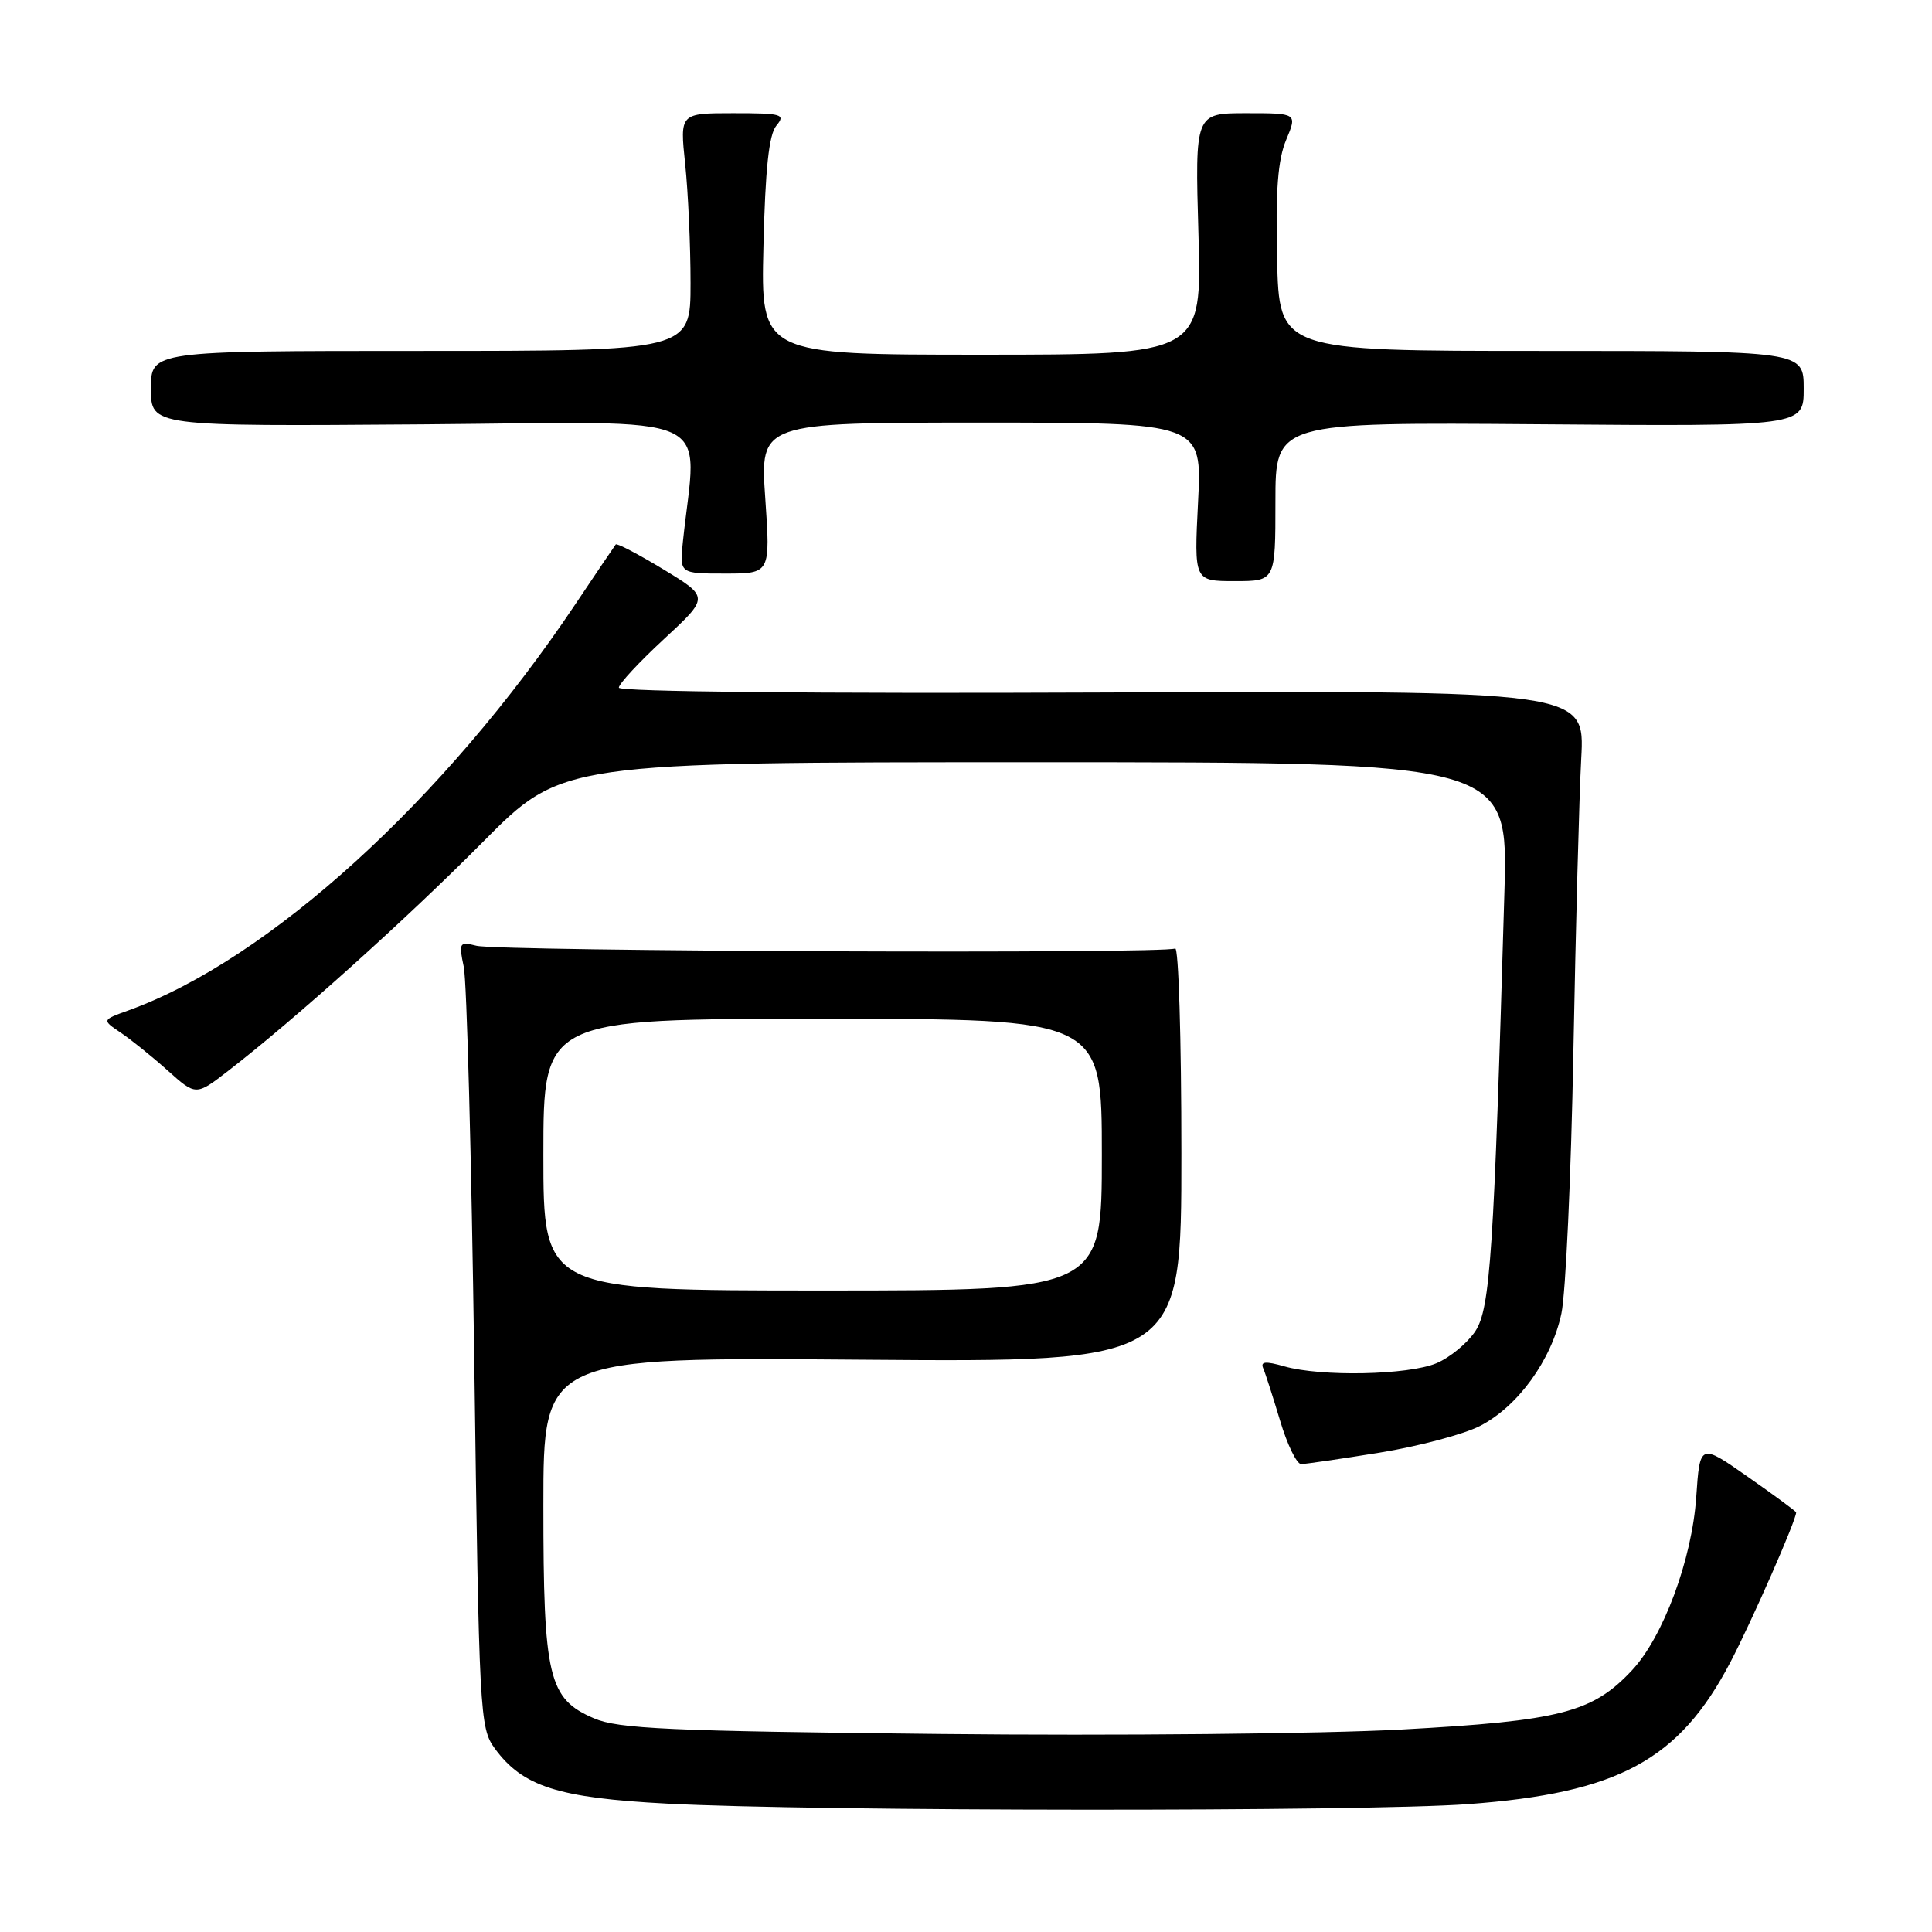 <?xml version="1.0" encoding="UTF-8" standalone="no"?>
<!DOCTYPE svg PUBLIC "-//W3C//DTD SVG 1.1//EN" "http://www.w3.org/Graphics/SVG/1.1/DTD/svg11.dtd" >
<svg xmlns="http://www.w3.org/2000/svg" xmlns:xlink="http://www.w3.org/1999/xlink" version="1.1" viewBox="0 0 256 256">
 <g >
 <path fill="currentColor"
d=" M 194.50 239.06 C 214.44 237.59 222.49 233.24 229.29 220.24 C 232.14 214.78 238.00 201.45 238.00 200.40 C 238.00 200.27 235.13 198.15 231.62 195.70 C 225.25 191.24 225.25 191.24 224.76 198.37 C 224.20 206.62 220.38 216.92 216.23 221.34 C 211.00 226.93 206.74 228.02 185.72 229.17 C 175.15 229.74 147.60 230.01 124.50 229.76 C 88.66 229.38 81.94 229.08 78.71 227.69 C 72.66 225.10 72.00 222.31 72.00 199.45 C 72.00 179.83 72.00 179.83 114.27 180.17 C 156.54 180.50 156.54 180.50 156.54 152.83 C 156.54 137.62 156.17 125.40 155.71 125.68 C 154.53 126.41 66.09 126.06 63.14 125.32 C 60.86 124.75 60.77 124.89 61.45 128.11 C 61.85 129.97 62.47 153.41 62.84 180.18 C 63.48 227.24 63.57 228.95 65.56 231.68 C 69.26 236.73 73.94 238.23 88.39 238.99 C 107.86 240.03 180.70 240.07 194.50 239.06 Z  M 182.82 192.48 C 187.95 191.65 193.92 190.06 196.08 188.96 C 201.11 186.39 205.57 180.25 206.89 174.06 C 207.46 171.41 208.18 155.79 208.48 139.37 C 208.79 122.94 209.25 105.45 209.52 100.50 C 210.01 91.50 210.01 91.50 146.00 91.76 C 108.19 91.92 82.00 91.66 82.00 91.12 C 82.00 90.62 84.69 87.72 87.99 84.67 C 93.97 79.13 93.97 79.13 87.93 75.46 C 84.60 73.44 81.75 71.95 81.59 72.14 C 81.43 72.34 79.04 75.88 76.28 80.00 C 58.90 105.99 35.55 127.21 17.00 133.89 C 13.50 135.15 13.50 135.15 15.99 136.83 C 17.36 137.75 20.17 140.01 22.22 141.85 C 25.96 145.20 25.96 145.20 30.23 141.90 C 39.07 135.07 53.86 121.78 63.98 111.57 C 74.46 101.00 74.46 101.00 137.15 101.00 C 199.85 101.00 199.85 101.00 199.34 118.25 C 197.95 166.10 197.47 173.36 195.49 176.39 C 194.44 177.97 192.12 179.89 190.33 180.64 C 186.57 182.21 175.04 182.44 170.18 181.05 C 167.69 180.34 167.00 180.40 167.38 181.30 C 167.67 181.96 168.67 185.09 169.62 188.25 C 170.56 191.41 171.82 194.00 172.41 194.00 C 173.01 193.99 177.69 193.31 182.82 192.48 Z  M 169.00 66.47 C 169.00 55.95 169.00 55.95 204.00 56.22 C 239.00 56.50 239.00 56.50 239.00 51.50 C 239.00 46.50 239.00 46.50 204.25 46.50 C 169.50 46.50 169.50 46.50 169.22 34.29 C 169.01 25.25 169.32 21.16 170.42 18.54 C 171.90 15.00 171.90 15.00 165.12 15.00 C 158.34 15.00 158.34 15.00 158.80 31.00 C 159.26 47.00 159.26 47.00 130.04 47.00 C 100.81 47.00 100.81 47.00 101.16 32.65 C 101.40 22.38 101.89 17.83 102.87 16.65 C 104.13 15.14 103.63 15.00 97.16 15.00 C 90.08 15.00 90.08 15.00 90.79 21.75 C 91.18 25.46 91.50 32.55 91.50 37.50 C 91.50 46.50 91.50 46.50 55.75 46.50 C 20.00 46.50 20.00 46.50 20.00 51.50 C 20.00 56.50 20.00 56.50 56.01 56.23 C 96.02 55.92 92.33 54.26 90.49 71.75 C 90.04 76.00 90.04 76.00 96.06 76.00 C 102.09 76.00 102.09 76.00 101.40 66.00 C 100.71 56.00 100.71 56.00 130.00 56.00 C 159.29 56.00 159.29 56.00 158.75 66.50 C 158.22 77.00 158.22 77.00 163.61 77.00 C 169.00 77.00 169.00 77.00 169.00 66.47 Z  M 72.00 153.00 C 72.00 135.00 72.00 135.00 109.00 135.00 C 146.00 135.00 146.00 135.00 146.00 153.00 C 146.00 171.00 146.00 171.00 109.00 171.00 C 72.00 171.00 72.00 171.00 72.00 153.00 Z "/>
</g>
</svg>
